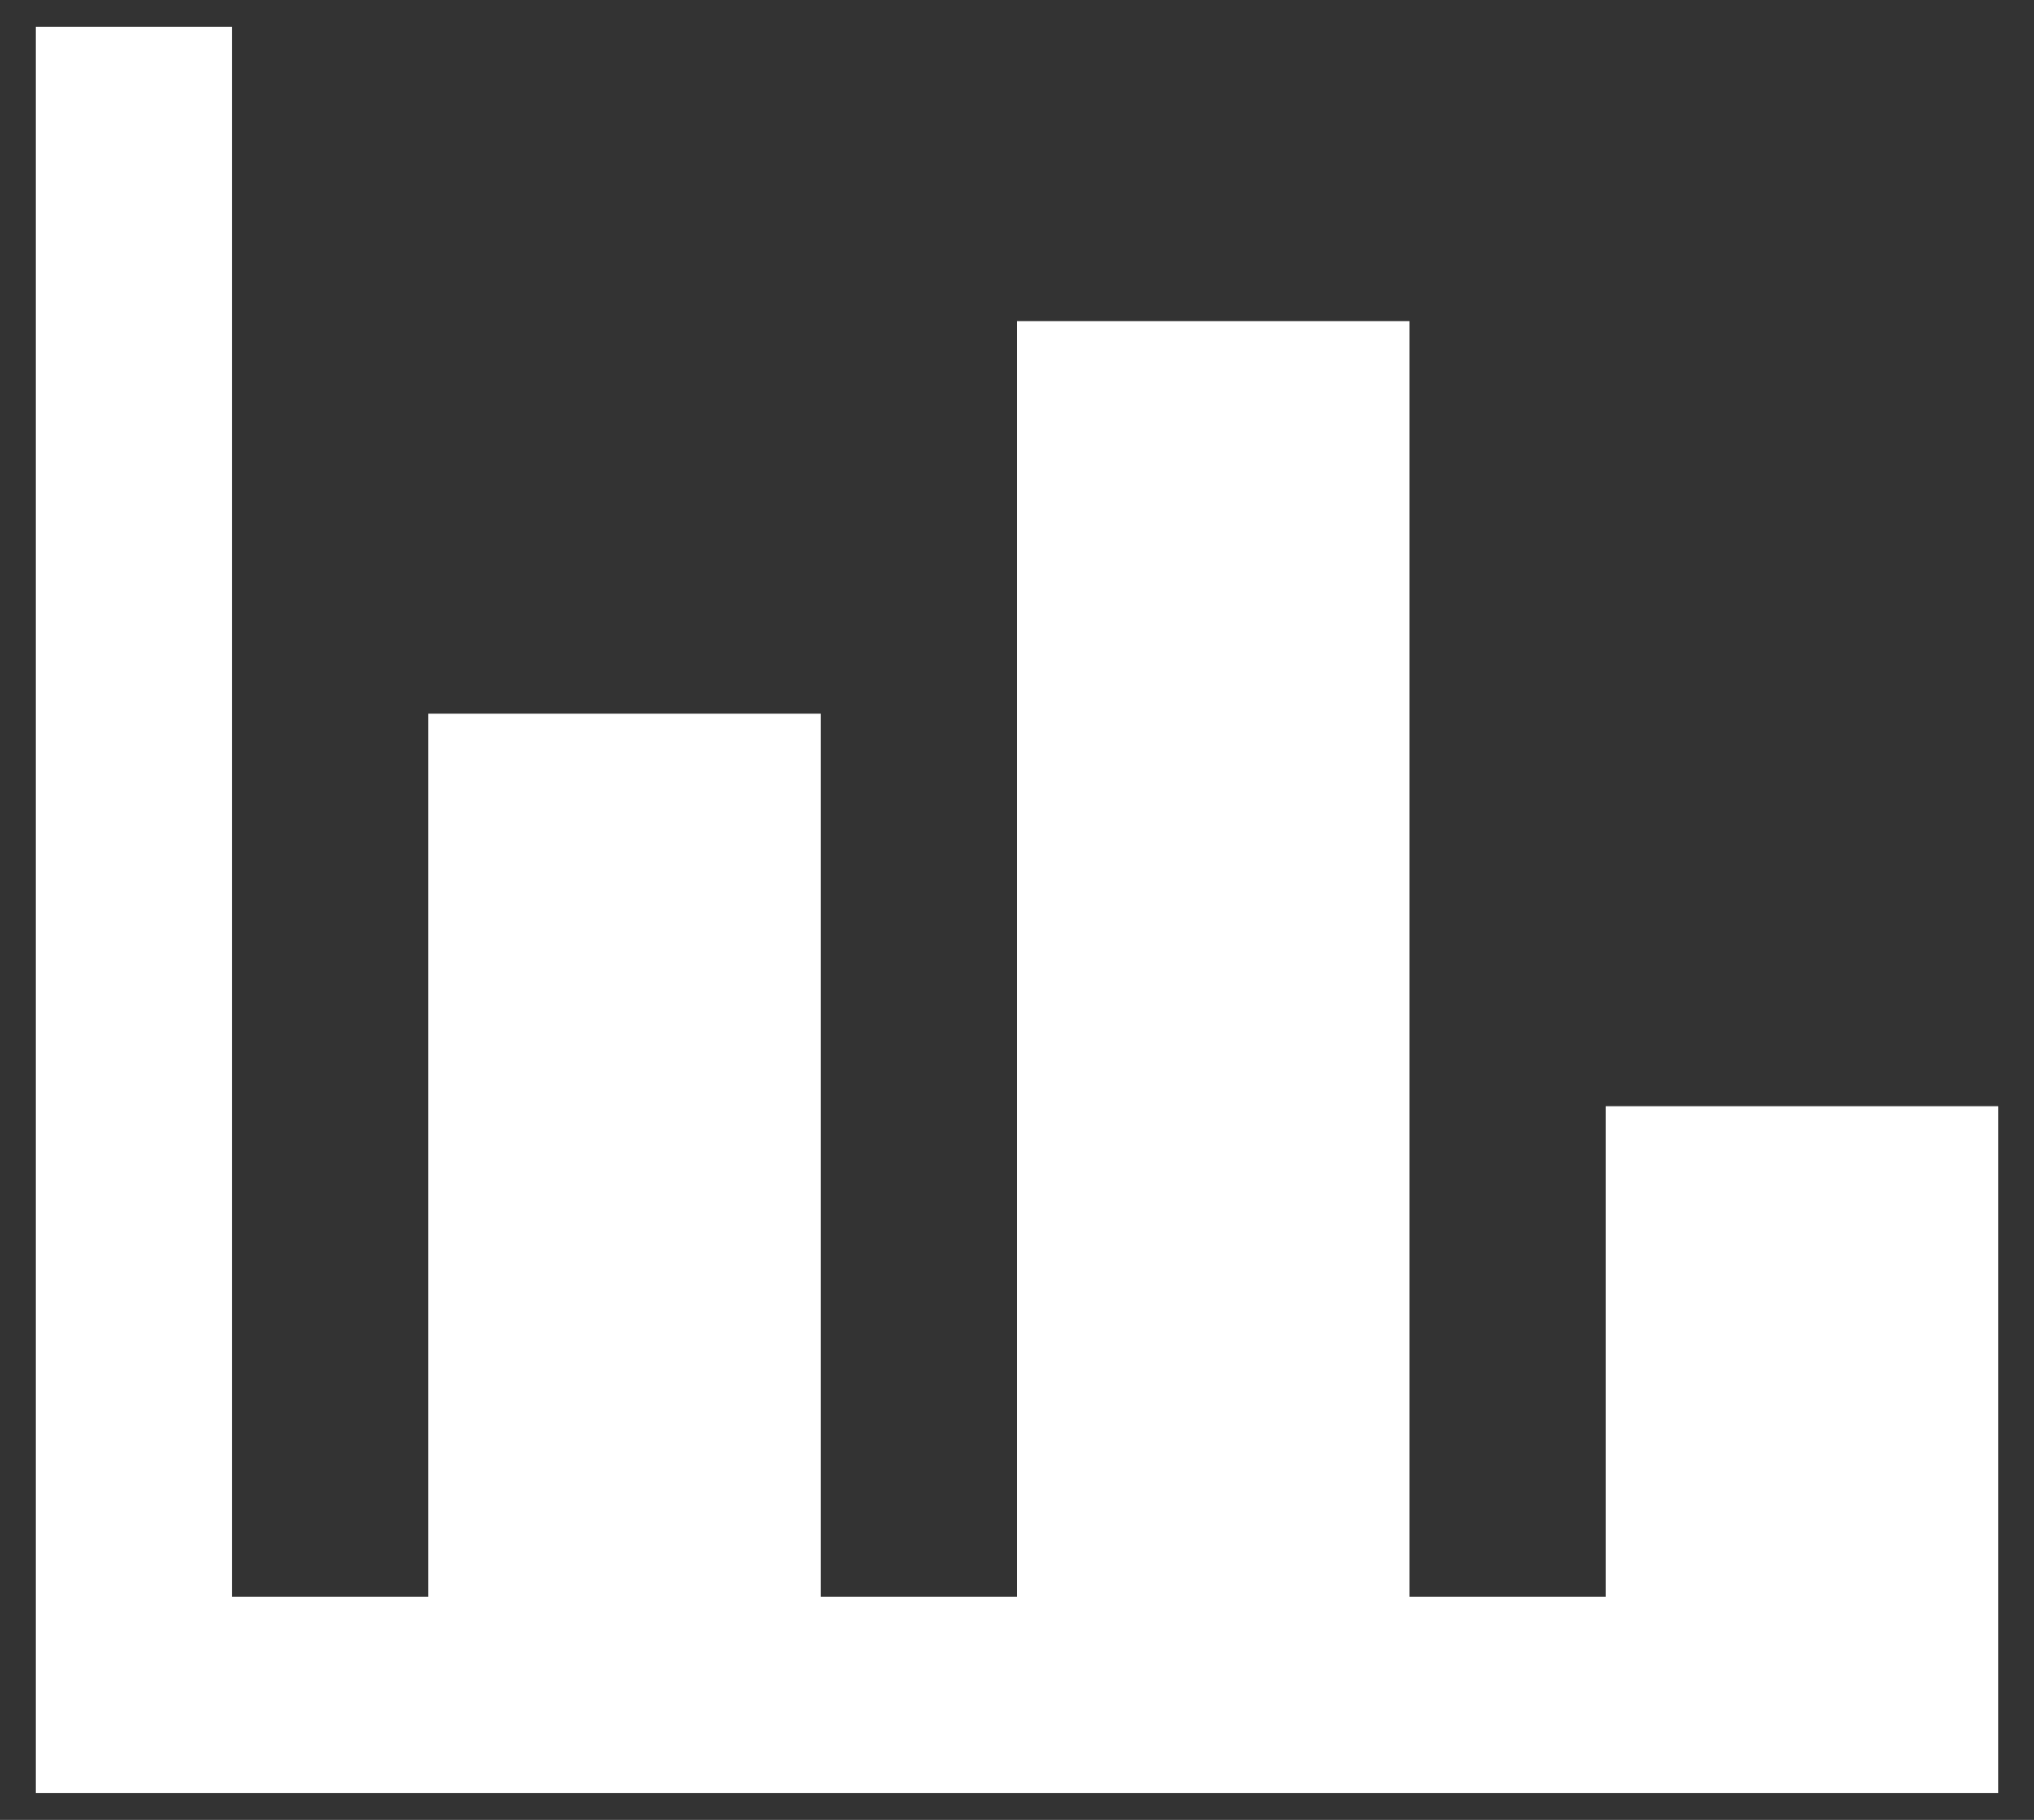 <svg width="38" height="34" viewBox="0 0 38 34" fill="none" xmlns="http://www.w3.org/2000/svg">
<rect x="0" y="0" width="38" height="34" fill="#333333" stroke="none"/>
<path d="M37.333 33.5H0.667V0.5H4.333V29.833H8V13.333H15.333V29.833H19V6H26.333V29.833H30V20.667H37.333V33.5Z" fill="white"/>
</svg>

